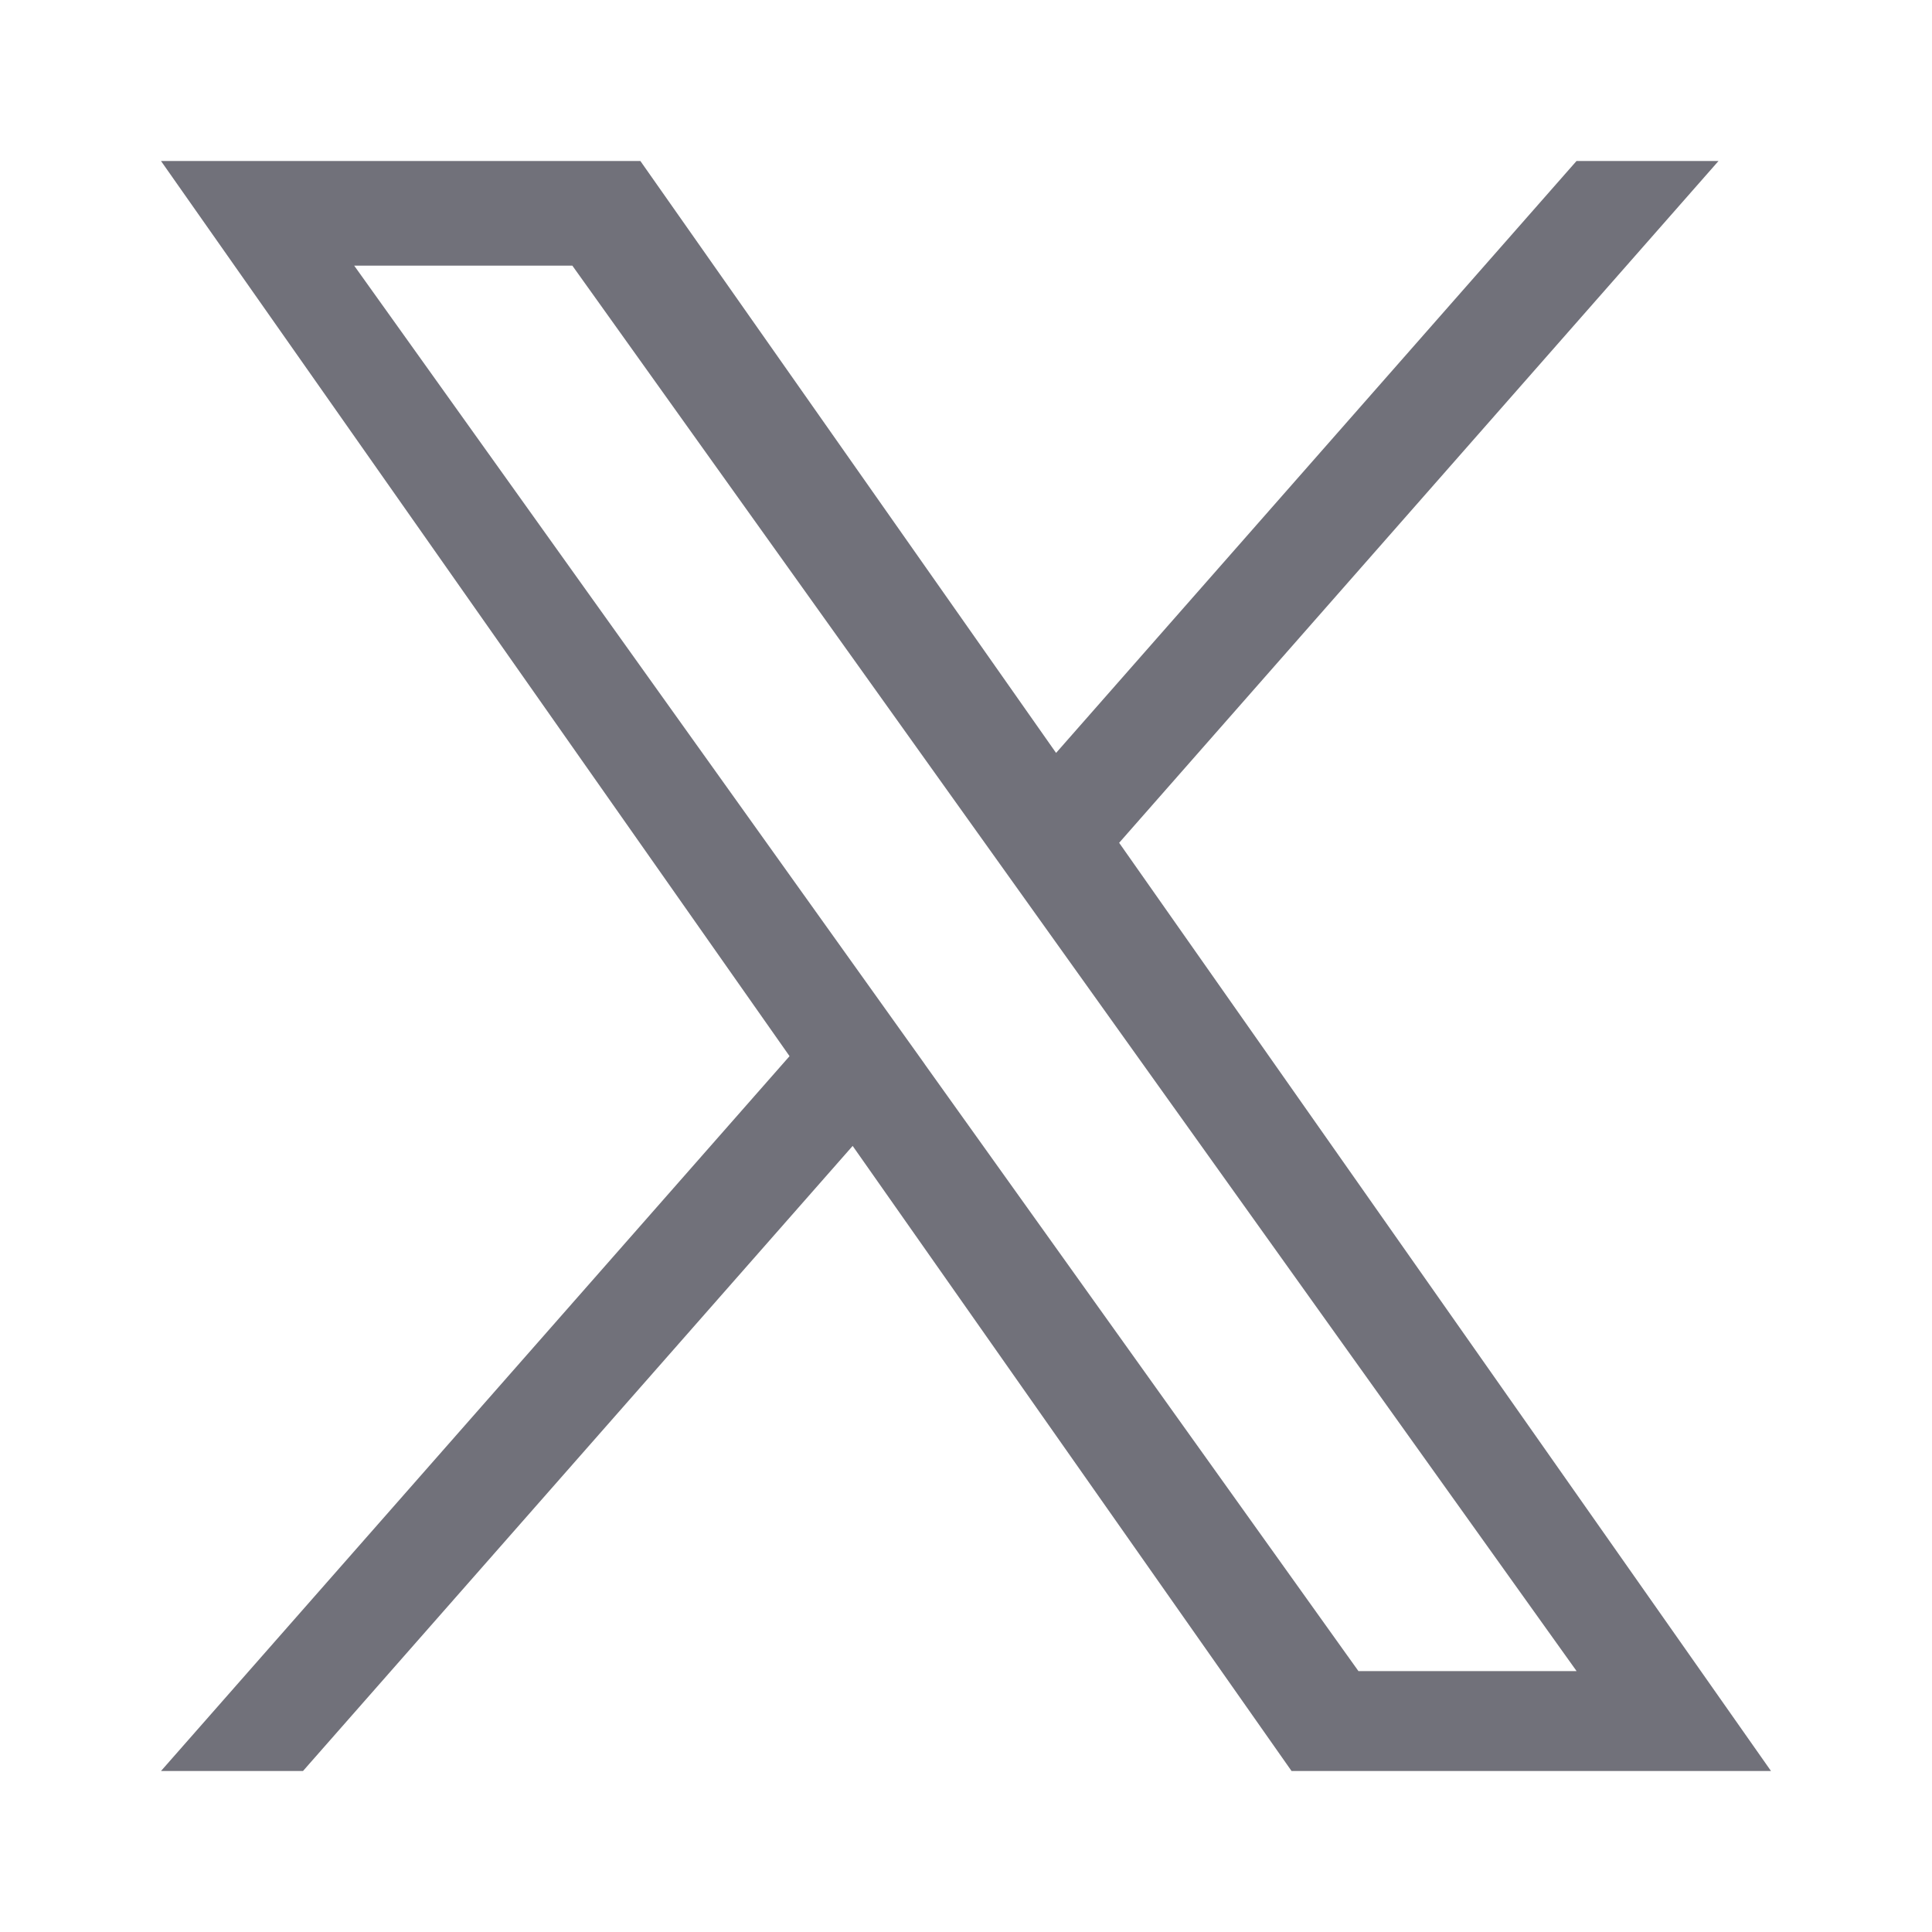 <svg xmlns="http://www.w3.org/2000/svg" width="24" height="24" fill="none" viewBox="0 0 24 24">
  <path fill="#71717A"
    d="M13.903 10.469 21.348 2h-1.764l-6.465 7.353L7.955 2H2l7.808 11.12L2 22h1.764l6.828-7.765L16.044 22H22l-8.098-11.531Zm-2.417 2.748-.791-1.107L4.4 3.3h2.71l5.08 7.11.791 1.107 6.604 9.242h-2.71l-5.389-7.541Z" />
</svg>